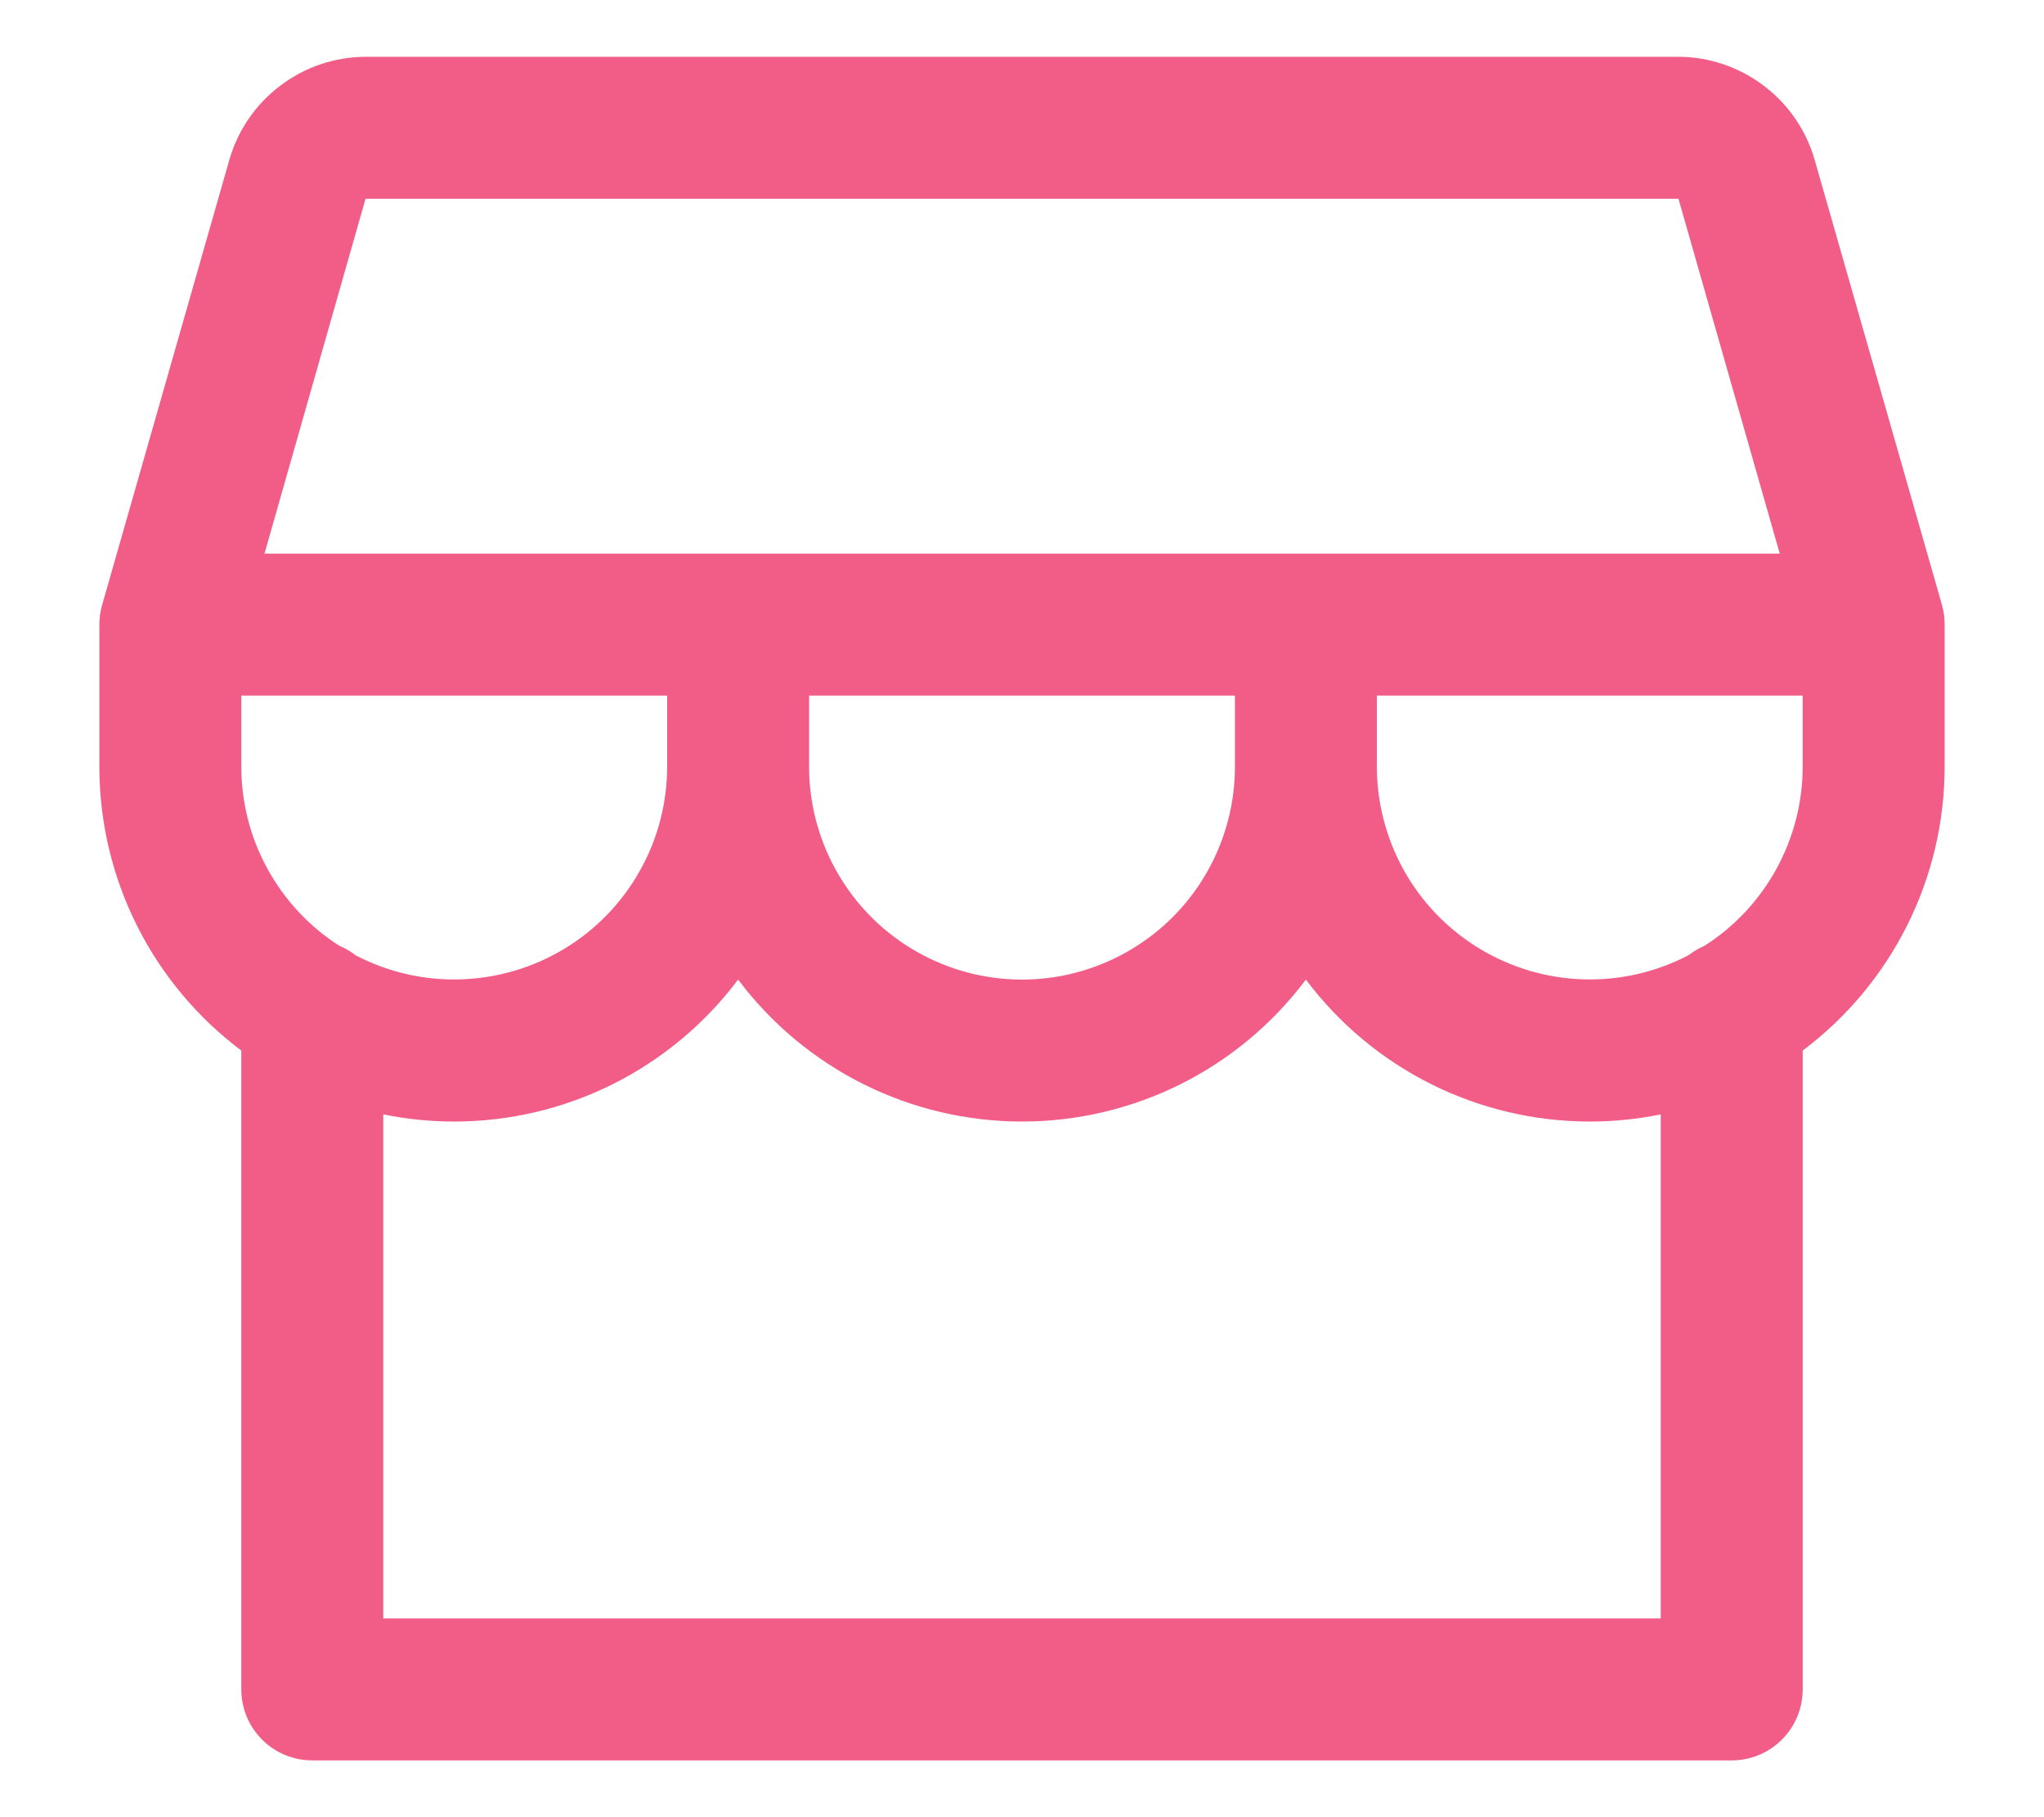 <svg width="18" height="16" viewBox="0 0 18 16" fill="none" xmlns="http://www.w3.org/2000/svg">
<path d="M17.125 5.5C17.125 5.442 17.117 5.384 17.102 5.328L15.98 1.406C15.905 1.146 15.748 0.917 15.531 0.754C15.315 0.59 15.052 0.501 14.781 0.5H3.219C2.948 0.501 2.685 0.59 2.469 0.754C2.252 0.917 2.095 1.146 2.02 1.406L0.899 5.328C0.883 5.384 0.875 5.442 0.875 5.5V6.75C0.875 7.235 0.988 7.714 1.205 8.148C1.422 8.581 1.737 8.959 2.125 9.25V14.875C2.125 15.041 2.191 15.2 2.308 15.317C2.425 15.434 2.584 15.5 2.75 15.5H15.25C15.416 15.5 15.575 15.434 15.692 15.317C15.809 15.2 15.875 15.041 15.875 14.875V9.25C16.263 8.959 16.578 8.581 16.795 8.148C17.012 7.714 17.125 7.235 17.125 6.75V5.5ZM3.219 1.75H14.781L15.673 4.875H2.329L3.219 1.75ZM7.125 6.125H10.875V6.75C10.875 7.247 10.678 7.724 10.326 8.076C9.974 8.427 9.497 8.625 9 8.625C8.503 8.625 8.026 8.427 7.674 8.076C7.323 7.724 7.125 7.247 7.125 6.75V6.125ZM5.875 6.125V6.75C5.875 7.072 5.792 7.389 5.633 7.67C5.475 7.951 5.247 8.186 4.971 8.353C4.695 8.52 4.381 8.613 4.059 8.623C3.736 8.634 3.417 8.56 3.131 8.411C3.088 8.377 3.04 8.349 2.989 8.328C2.724 8.159 2.506 7.925 2.355 7.649C2.204 7.374 2.125 7.064 2.125 6.75V6.125H5.875ZM14.625 14.25H3.375V9.812C3.581 9.854 3.79 9.875 4 9.875C4.485 9.875 4.964 9.762 5.398 9.545C5.831 9.328 6.209 9.013 6.5 8.625C6.791 9.013 7.169 9.328 7.602 9.545C8.036 9.762 8.515 9.875 9 9.875C9.485 9.875 9.964 9.762 10.398 9.545C10.832 9.328 11.209 9.013 11.5 8.625C11.791 9.013 12.168 9.328 12.602 9.545C13.036 9.762 13.515 9.875 14 9.875C14.21 9.875 14.419 9.854 14.625 9.812V14.25ZM15.01 8.328C14.96 8.349 14.913 8.377 14.87 8.41C14.584 8.56 14.264 8.633 13.942 8.623C13.62 8.613 13.306 8.52 13.03 8.353C12.754 8.186 12.525 7.951 12.367 7.67C12.209 7.389 12.125 7.072 12.125 6.75V6.125H15.875V6.75C15.875 7.064 15.795 7.374 15.644 7.65C15.493 7.925 15.275 8.159 15.01 8.328Z" fill="#F15D87"/>
</svg>
